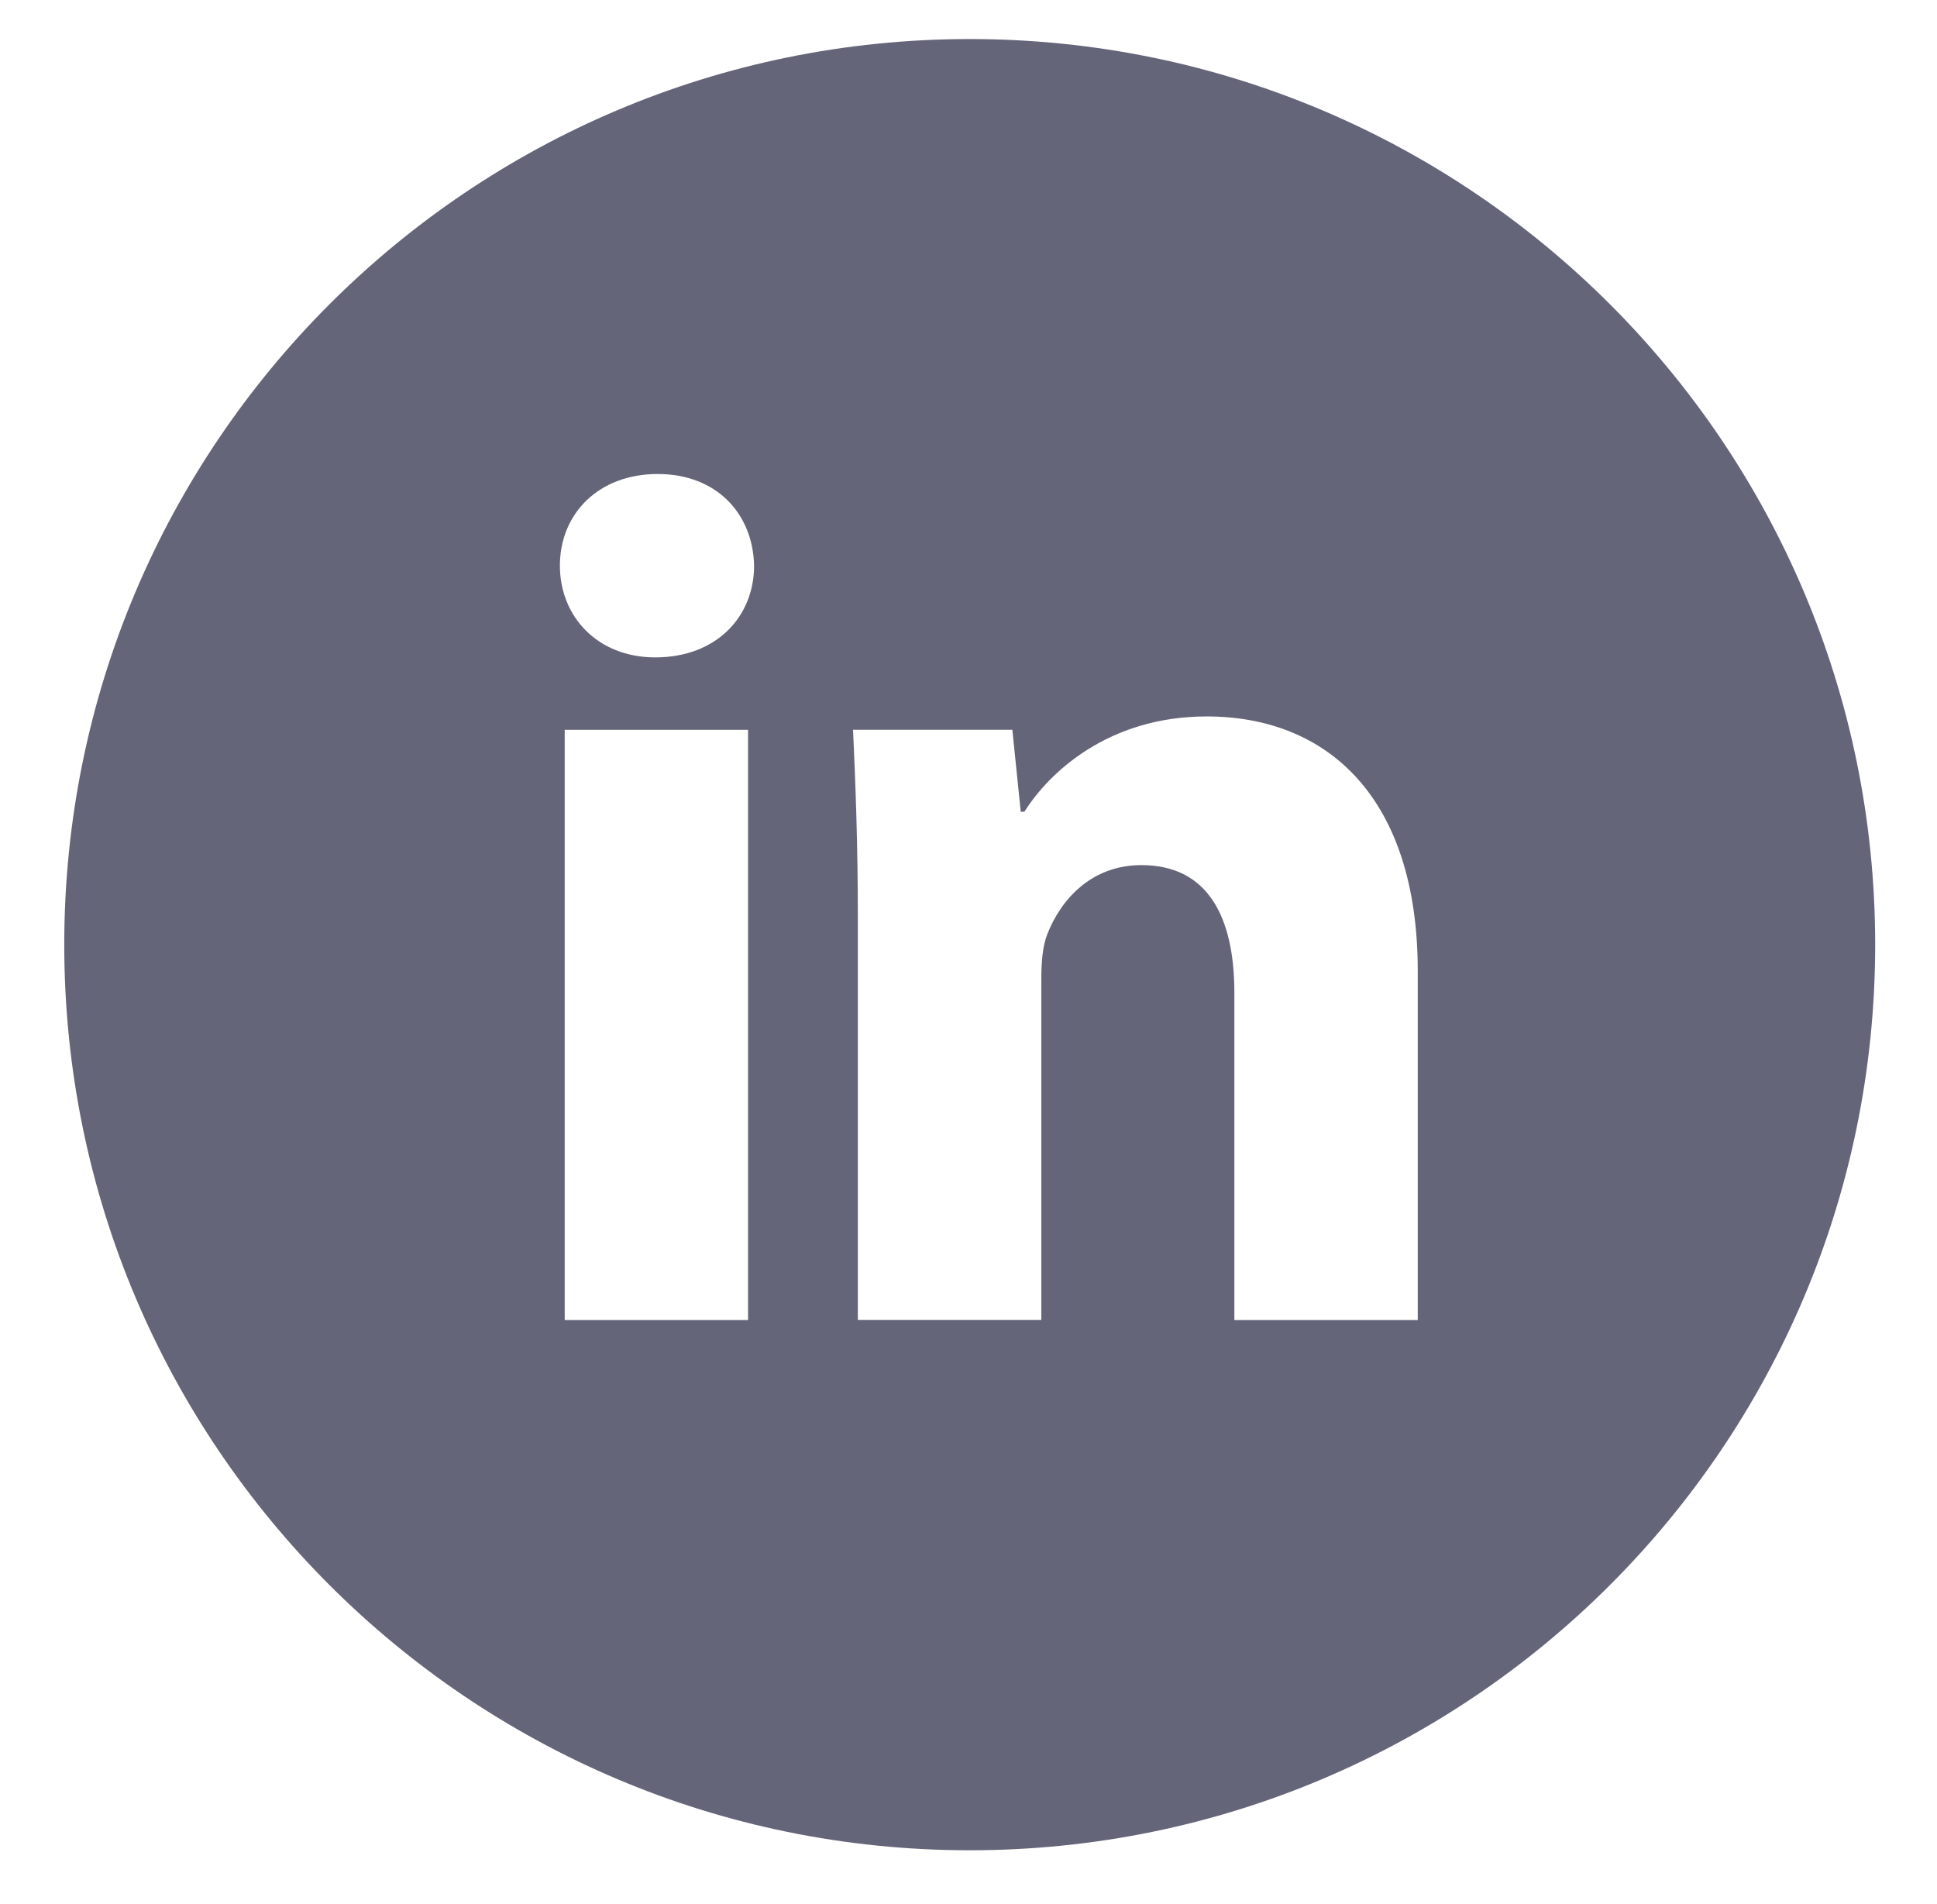 <svg width="58" height="57" viewBox="0 0 58 57" fill="none" xmlns="http://www.w3.org/2000/svg">
<path d="M29.037 1.169C14.062 1.169 1.924 13.307 1.924 28.281C1.924 43.255 14.062 55.394 29.037 55.394C44.011 55.394 56.149 43.255 56.149 28.281C56.149 13.307 44.011 1.169 29.037 1.169ZM22.399 39.519H16.909V21.85H22.399V39.519ZM19.62 19.681C17.886 19.681 16.765 18.453 16.765 16.933C16.765 15.383 17.92 14.191 19.691 14.191C21.462 14.191 22.546 15.383 22.58 16.933C22.58 18.453 21.462 19.681 19.62 19.681ZM42.452 39.519H36.961V29.727C36.961 27.448 36.165 25.9 34.179 25.9C32.663 25.9 31.762 26.948 31.364 27.956C31.217 28.315 31.18 28.823 31.18 29.329V39.516H25.687V27.485C25.687 25.279 25.616 23.435 25.543 21.848H30.313L30.564 24.302H30.674C31.398 23.149 33.168 21.449 36.131 21.449C39.743 21.449 42.452 23.87 42.452 29.072V39.519Z" fill="#656579"/>
</svg>
